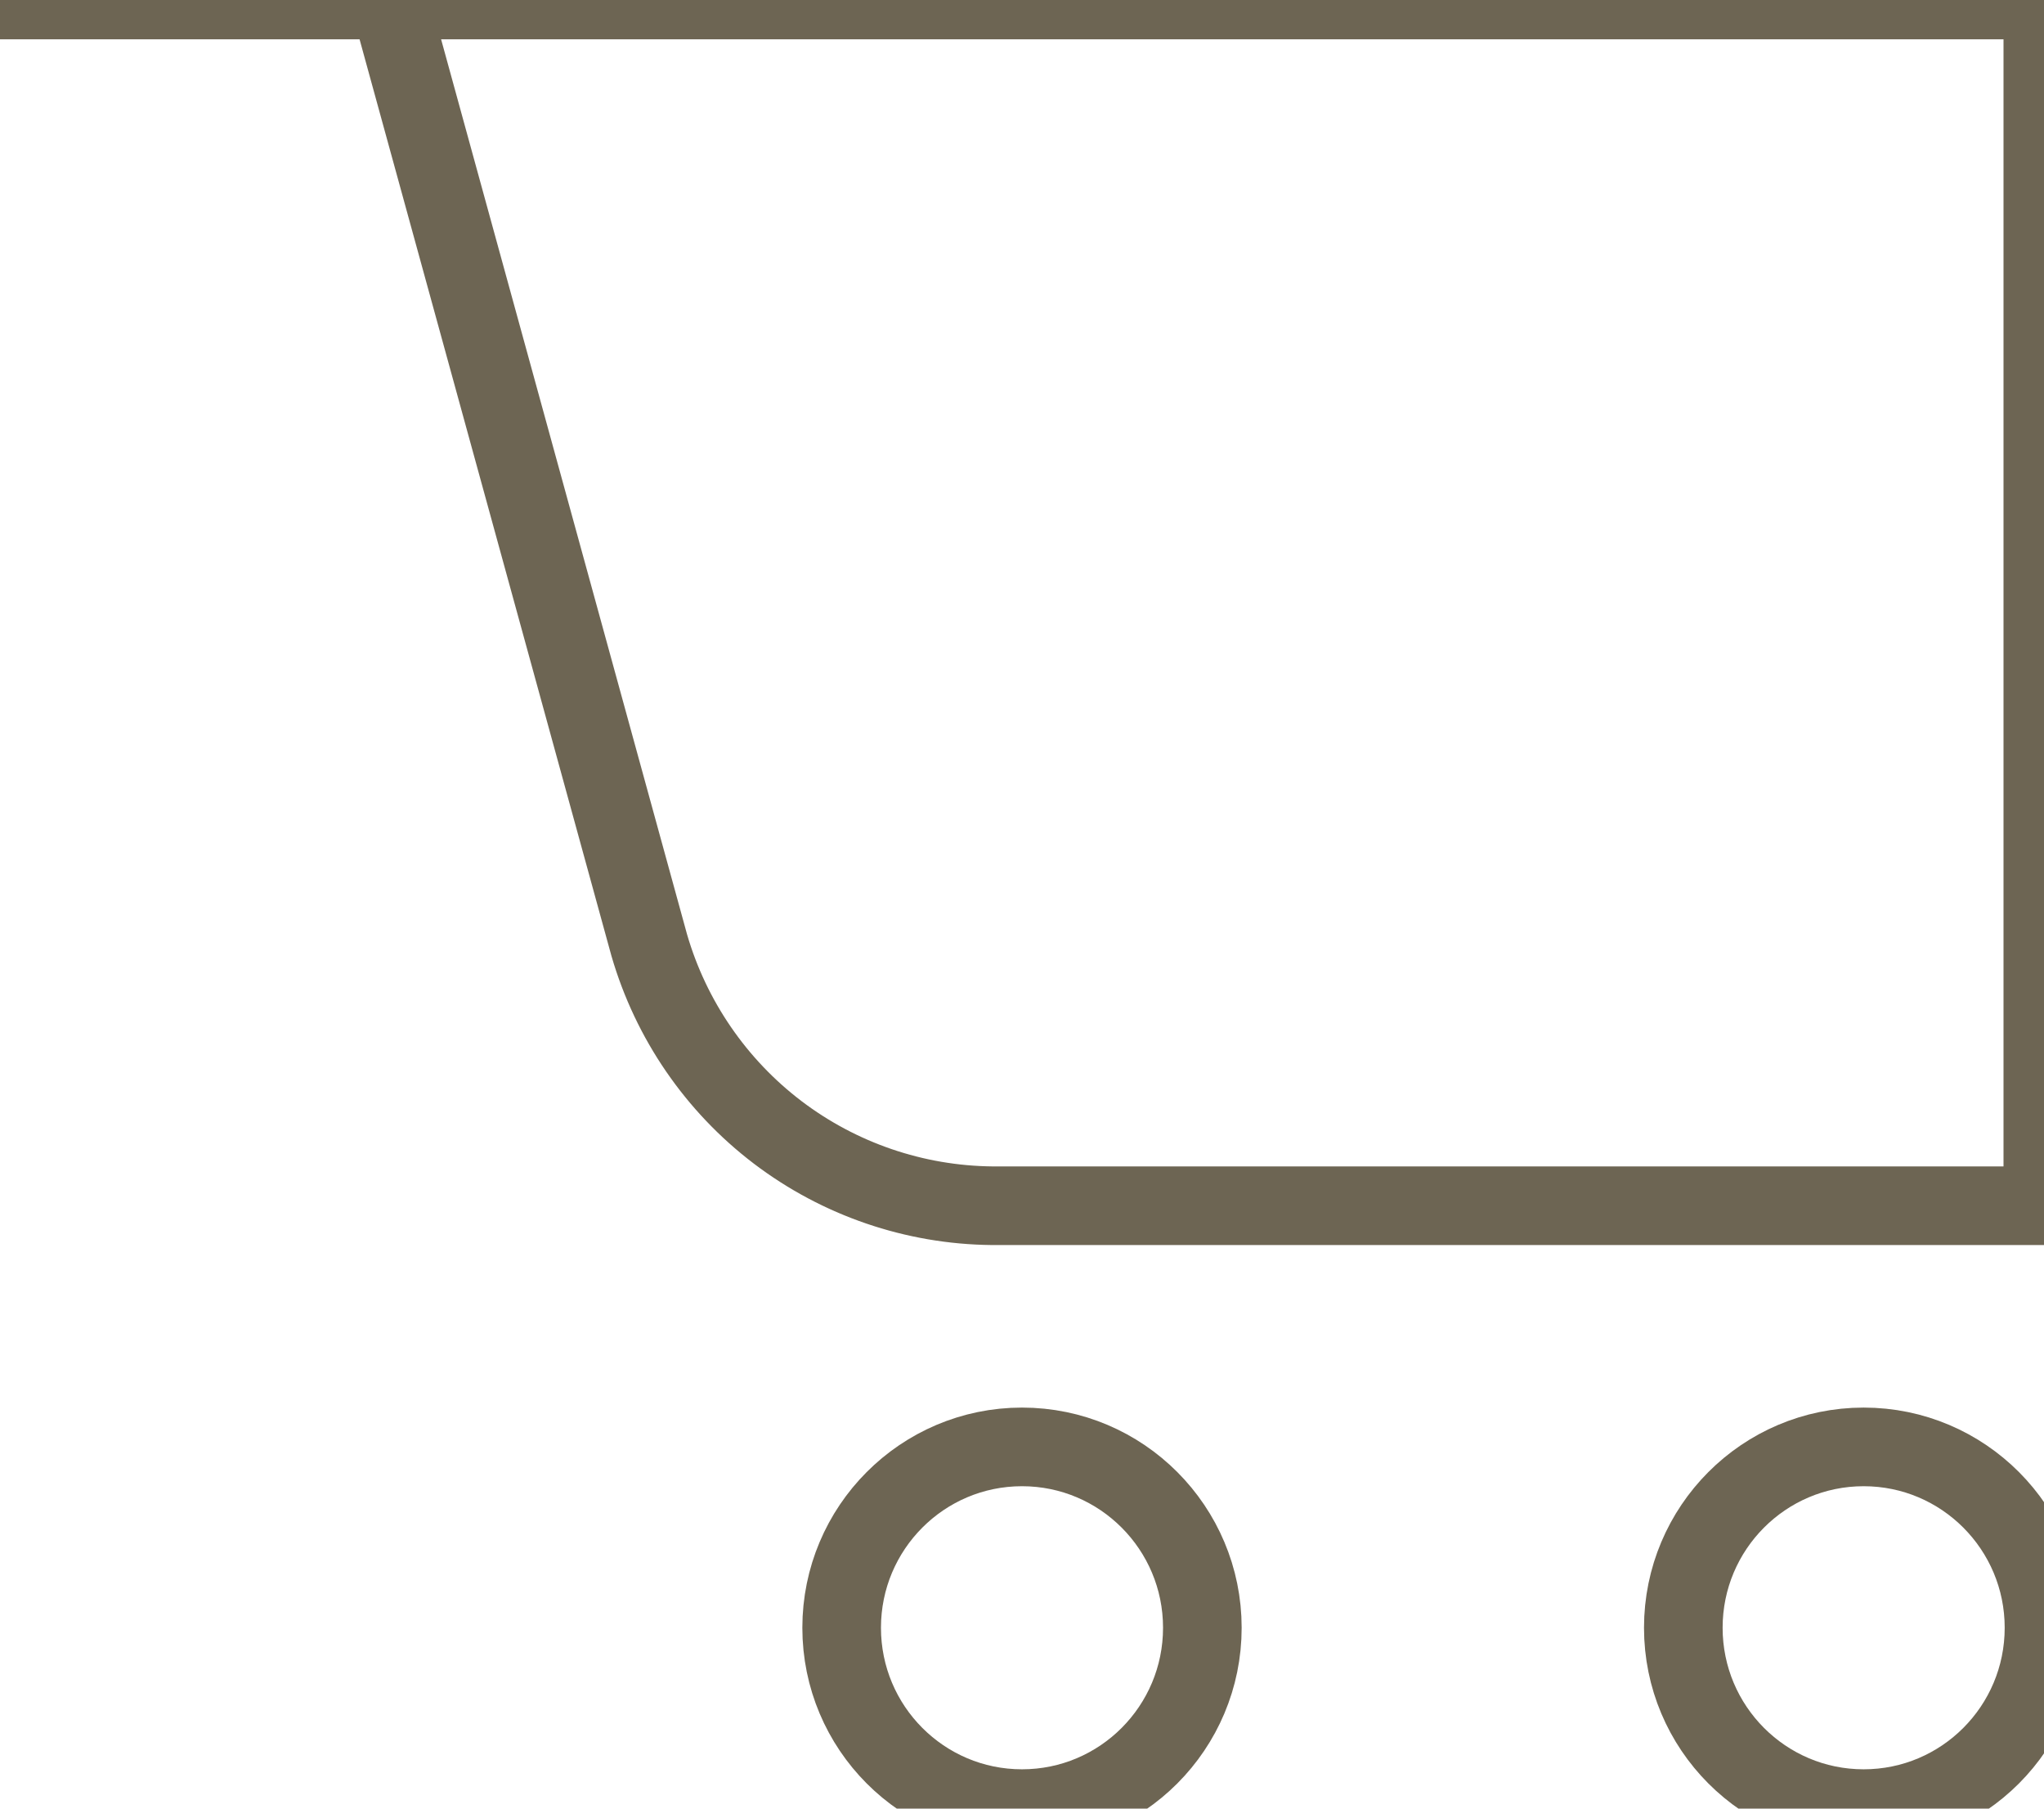 <svg width="26" height="23" viewBox="0 0 26 23" fill="none" xmlns="http://www.w3.org/2000/svg">
<path d="M4.588 1.4623e-06H0M4.955 0L8.259 12.021C8.535 12.969 9.107 13.803 9.892 14.4C10.677 14.996 11.633 15.323 12.618 15.333H25.985V0H4.955ZM15.294 20.7C15.294 21.97 14.267 23 13 23C11.733 23 10.706 21.97 10.706 20.7C10.706 19.43 11.733 18.4 13 18.4C14.267 18.4 15.294 19.43 15.294 20.7ZM26 20.7C26 21.97 24.973 23 23.706 23C22.439 23 21.412 21.97 21.412 20.7C21.412 19.43 22.439 18.4 23.706 18.4C24.973 18.4 26 19.43 26 20.7Z" stroke="#6D6553" stroke-linecap="round" stroke-linejoin="round"/>
</svg>
